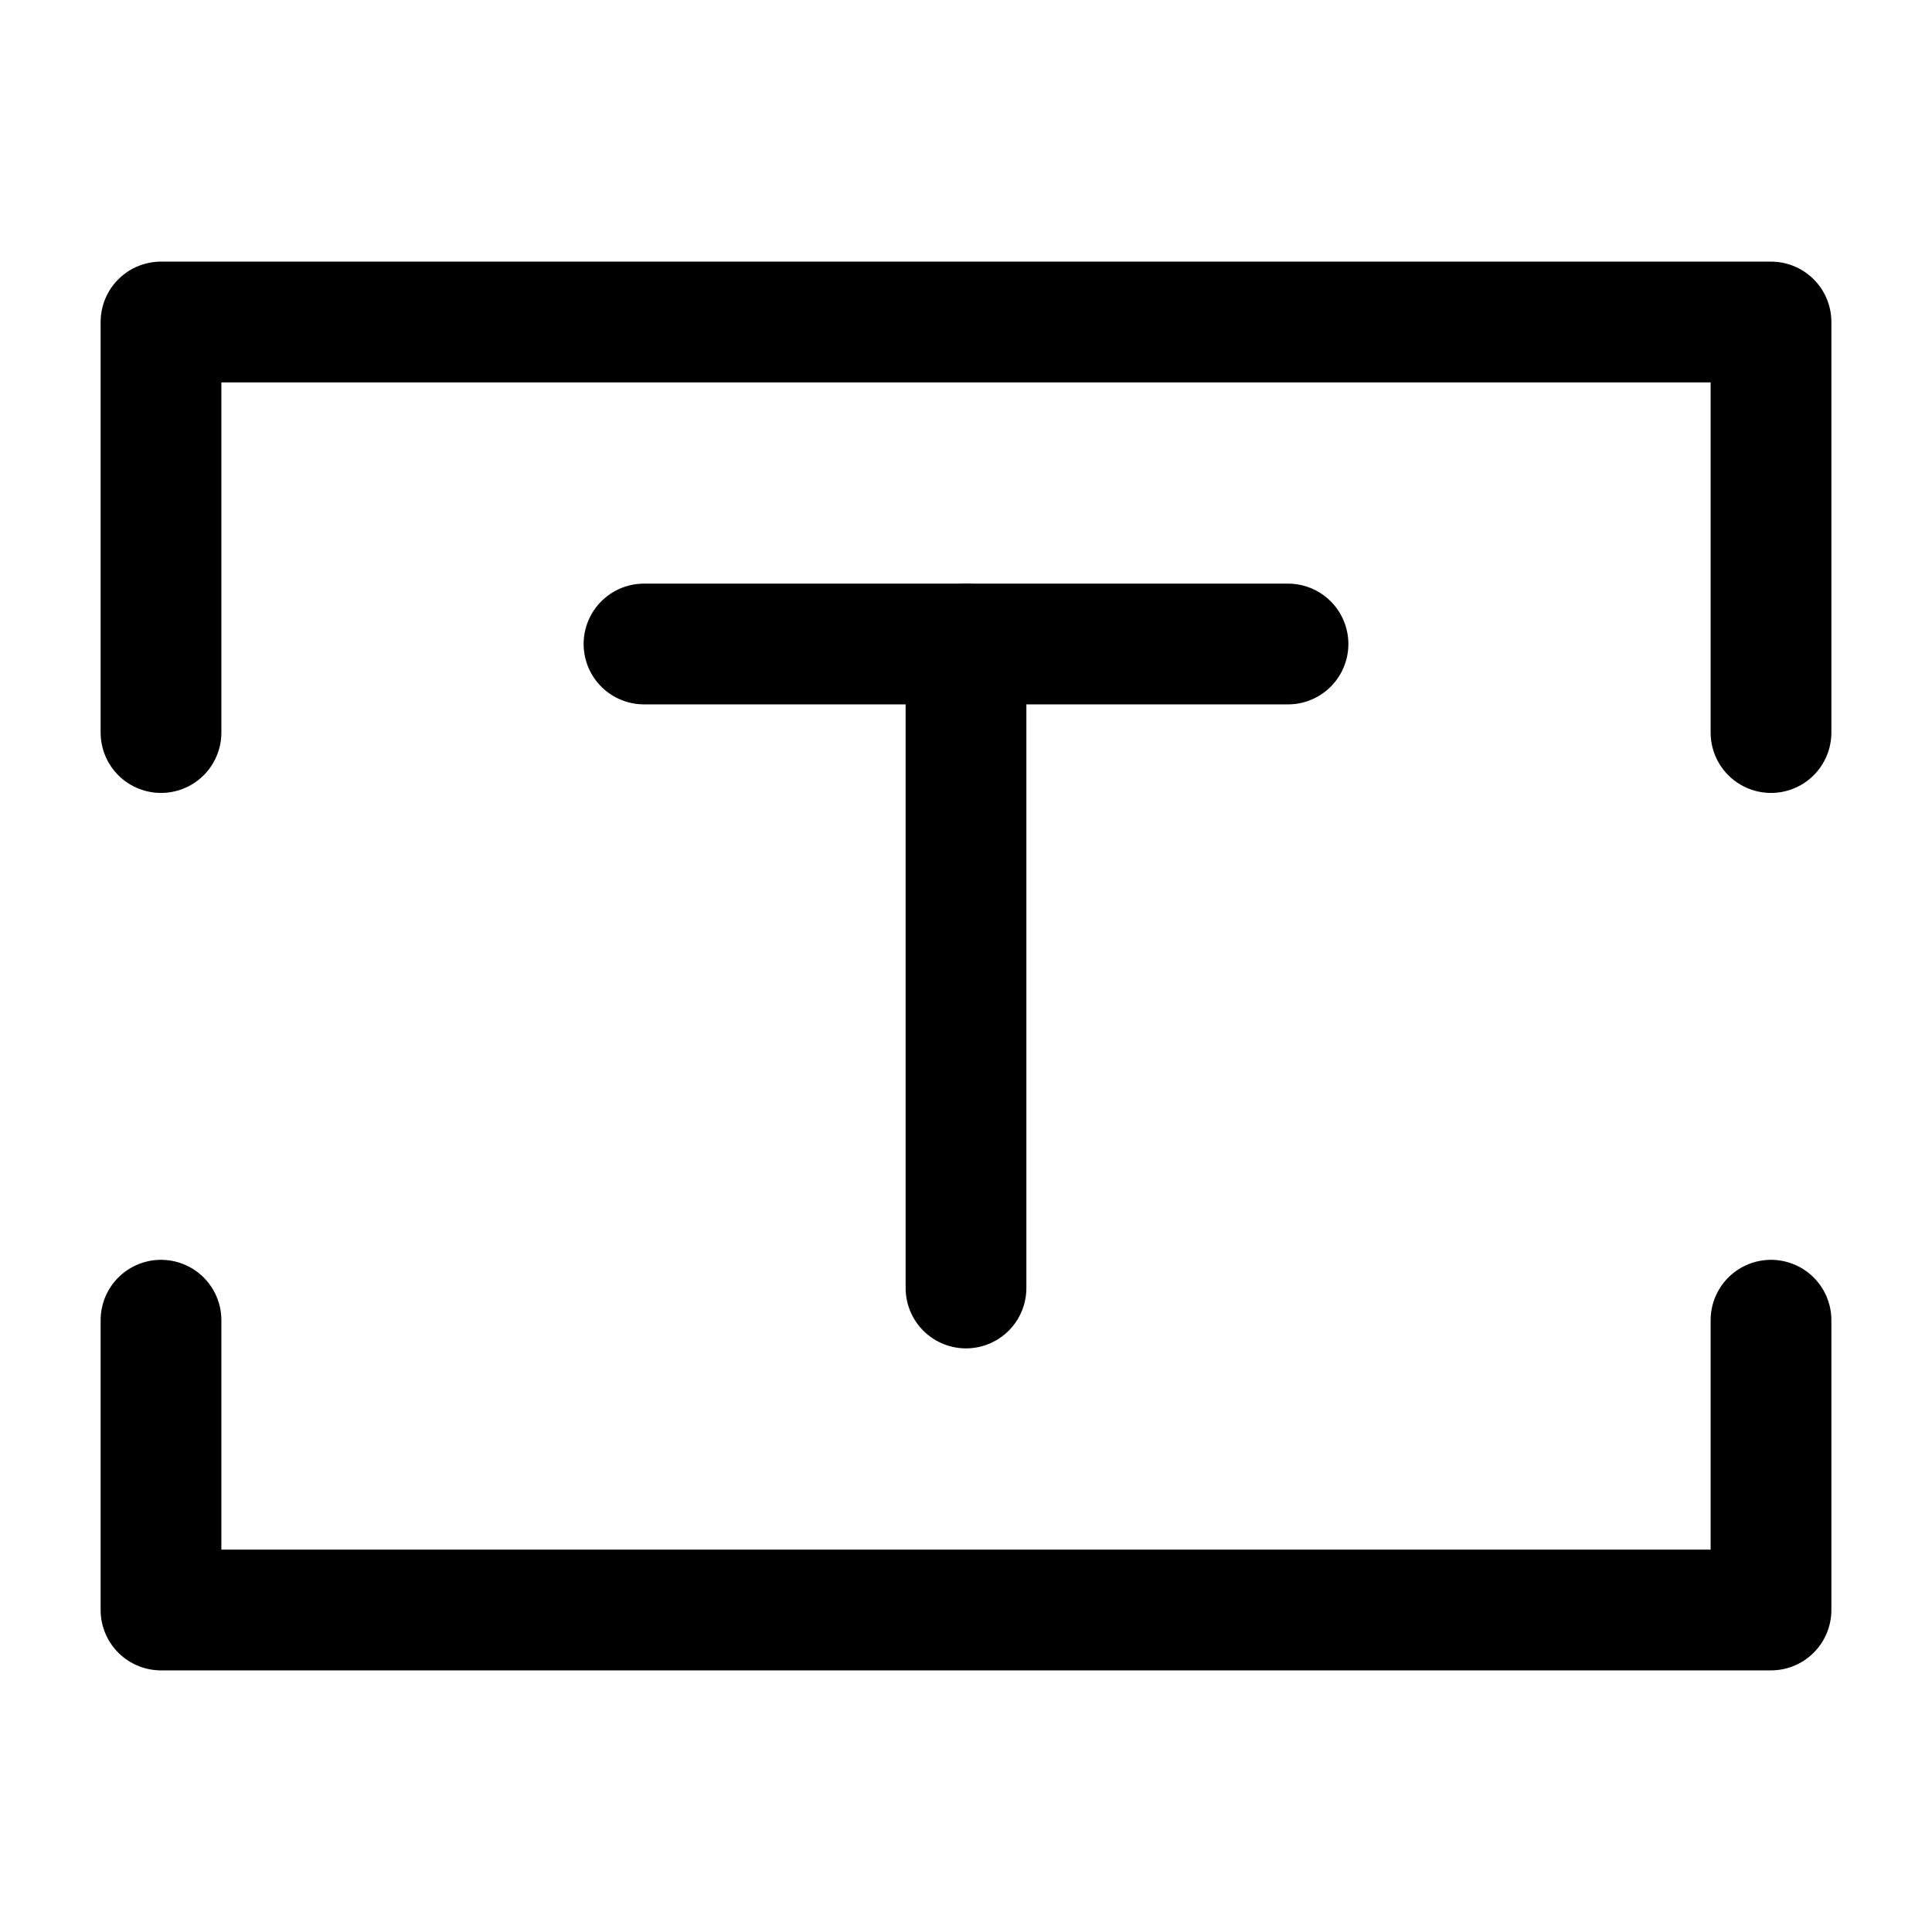 <svg width="24" height="24" viewBox="0 0 24 24" fill="none" xmlns="http://www.w3.org/2000/svg">
<path d="M22 16.4V20H2V16.4" stroke="black" stroke-width="1.5" stroke-miterlimit="10" stroke-linecap="round" stroke-linejoin="round"/>
<path d="M2 9.1V4H22V9.1" stroke="black" stroke-width="1.5" stroke-miterlimit="10" stroke-linecap="round" stroke-linejoin="round"/>
<path d="M12 8V16" stroke="black" stroke-width="1.5" stroke-miterlimit="10" stroke-linecap="round" stroke-linejoin="round"/>
<path d="M8 8H16" stroke="black" stroke-width="1.5" stroke-miterlimit="10" stroke-linecap="round" stroke-linejoin="round"/>
</svg>
